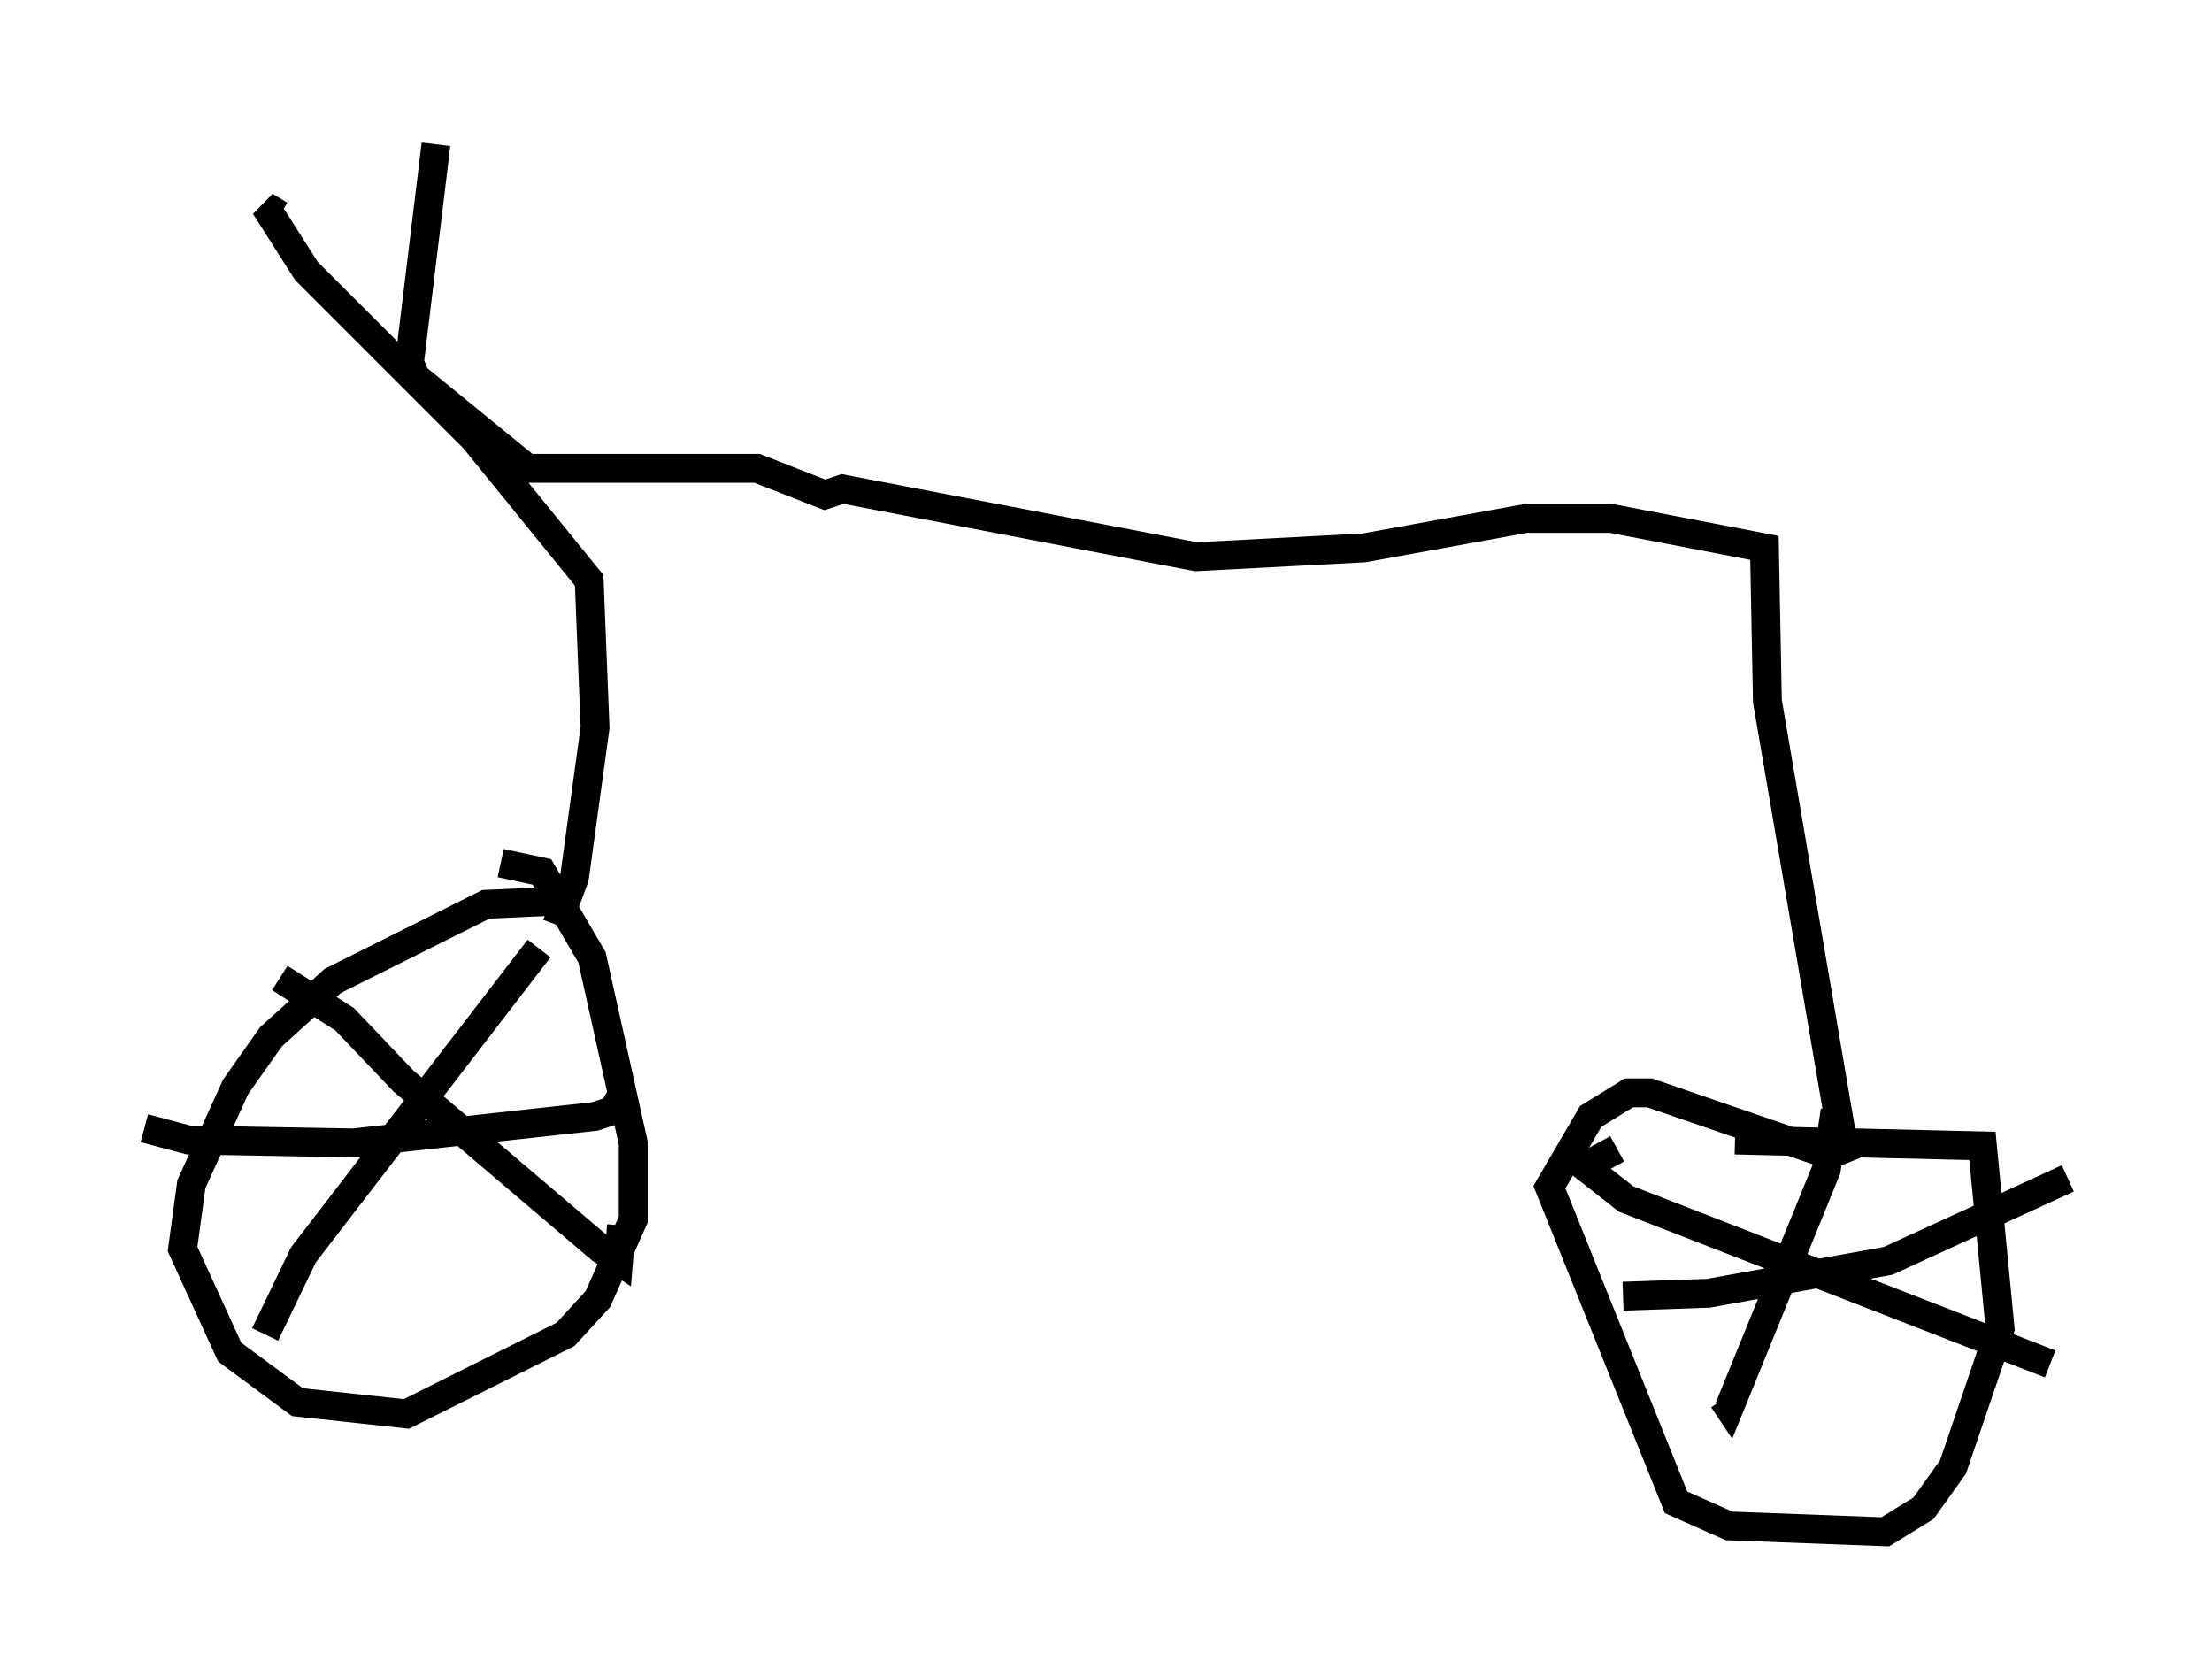 <?xml version="1.0" encoding="utf-8" ?>
<svg baseProfile="full" height="58.082" version="1.1" width="76.661" xmlns="http://www.w3.org/2000/svg" xmlns:ev="http://www.w3.org/2001/xml-events" xmlns:xlink="http://www.w3.org/1999/xlink"><defs /><rect fill="white" height="58.082" width="76.661" x="0" y="0" /><path d="M21.129, 31.848 m-2.042, -0.613 l-2.246, 0.102 -5.308, 2.654 l-2.144, 1.94 -1.225, 1.735 l-1.531, 3.369 -0.306, 2.246 l1.633, 3.573 2.348, 1.735 l3.777, 0.408 5.513, -2.756 l1.123, -1.225 1.225, -2.756 l0.0, -2.654 -1.429, -6.431 l-1.735, -2.96 -1.429, -0.306 m-7.656, 3.981 l2.246, 1.429 2.042, 2.144 l6.84, 5.819 0.613, 0.408 l0.102, -1.225 m-2.858, -9.596 l-8.167, 10.617 -1.327, 2.756 m-4.185, -7.146 l1.531, 0.408 5.717, 0.102 l8.371, -0.919 0.613, -0.204 l0.306, -0.51 m-2.246, -5.921 l0.613, -1.633 0.715, -5.206 l-0.204, -5.104 -3.981, -4.9 l-5.819, -5.819 -1.429, -2.246 l0.51, 0.306 m5.41, -2.45 l-0.919, 7.554 0.204, 0.51 l3.879, 3.165 7.963, 0.0 l2.348, 0.919 0.613, -0.204 l12.25, 2.348 5.819, -0.306 l5.615, -1.021 2.96, 0.0 l5.308, 1.021 0.102, 5.308 l2.654, 15.517 -0.51, 0.204 l-6.227, -2.144 -0.715, 0.0 l-1.327, 0.817 -1.429, 2.45 l4.39, 10.923 1.838, 0.817 l5.41, 0.204 1.327, -0.817 l1.021, -1.429 1.633, -4.798 l-0.613, -6.329 -8.575, -0.204 m-4.083, 0.306 l-1.123, 0.613 1.429, 1.123 l14.7, 5.717 m-7.452, -8.779 l-0.306, 2.042 -3.369, 8.269 l-0.204, -0.306 m-3.471, -3.573 l2.96, -0.102 6.227, -1.123 l6.227, -2.858 " fill="none" stroke="black" stroke-width="1" /></svg>